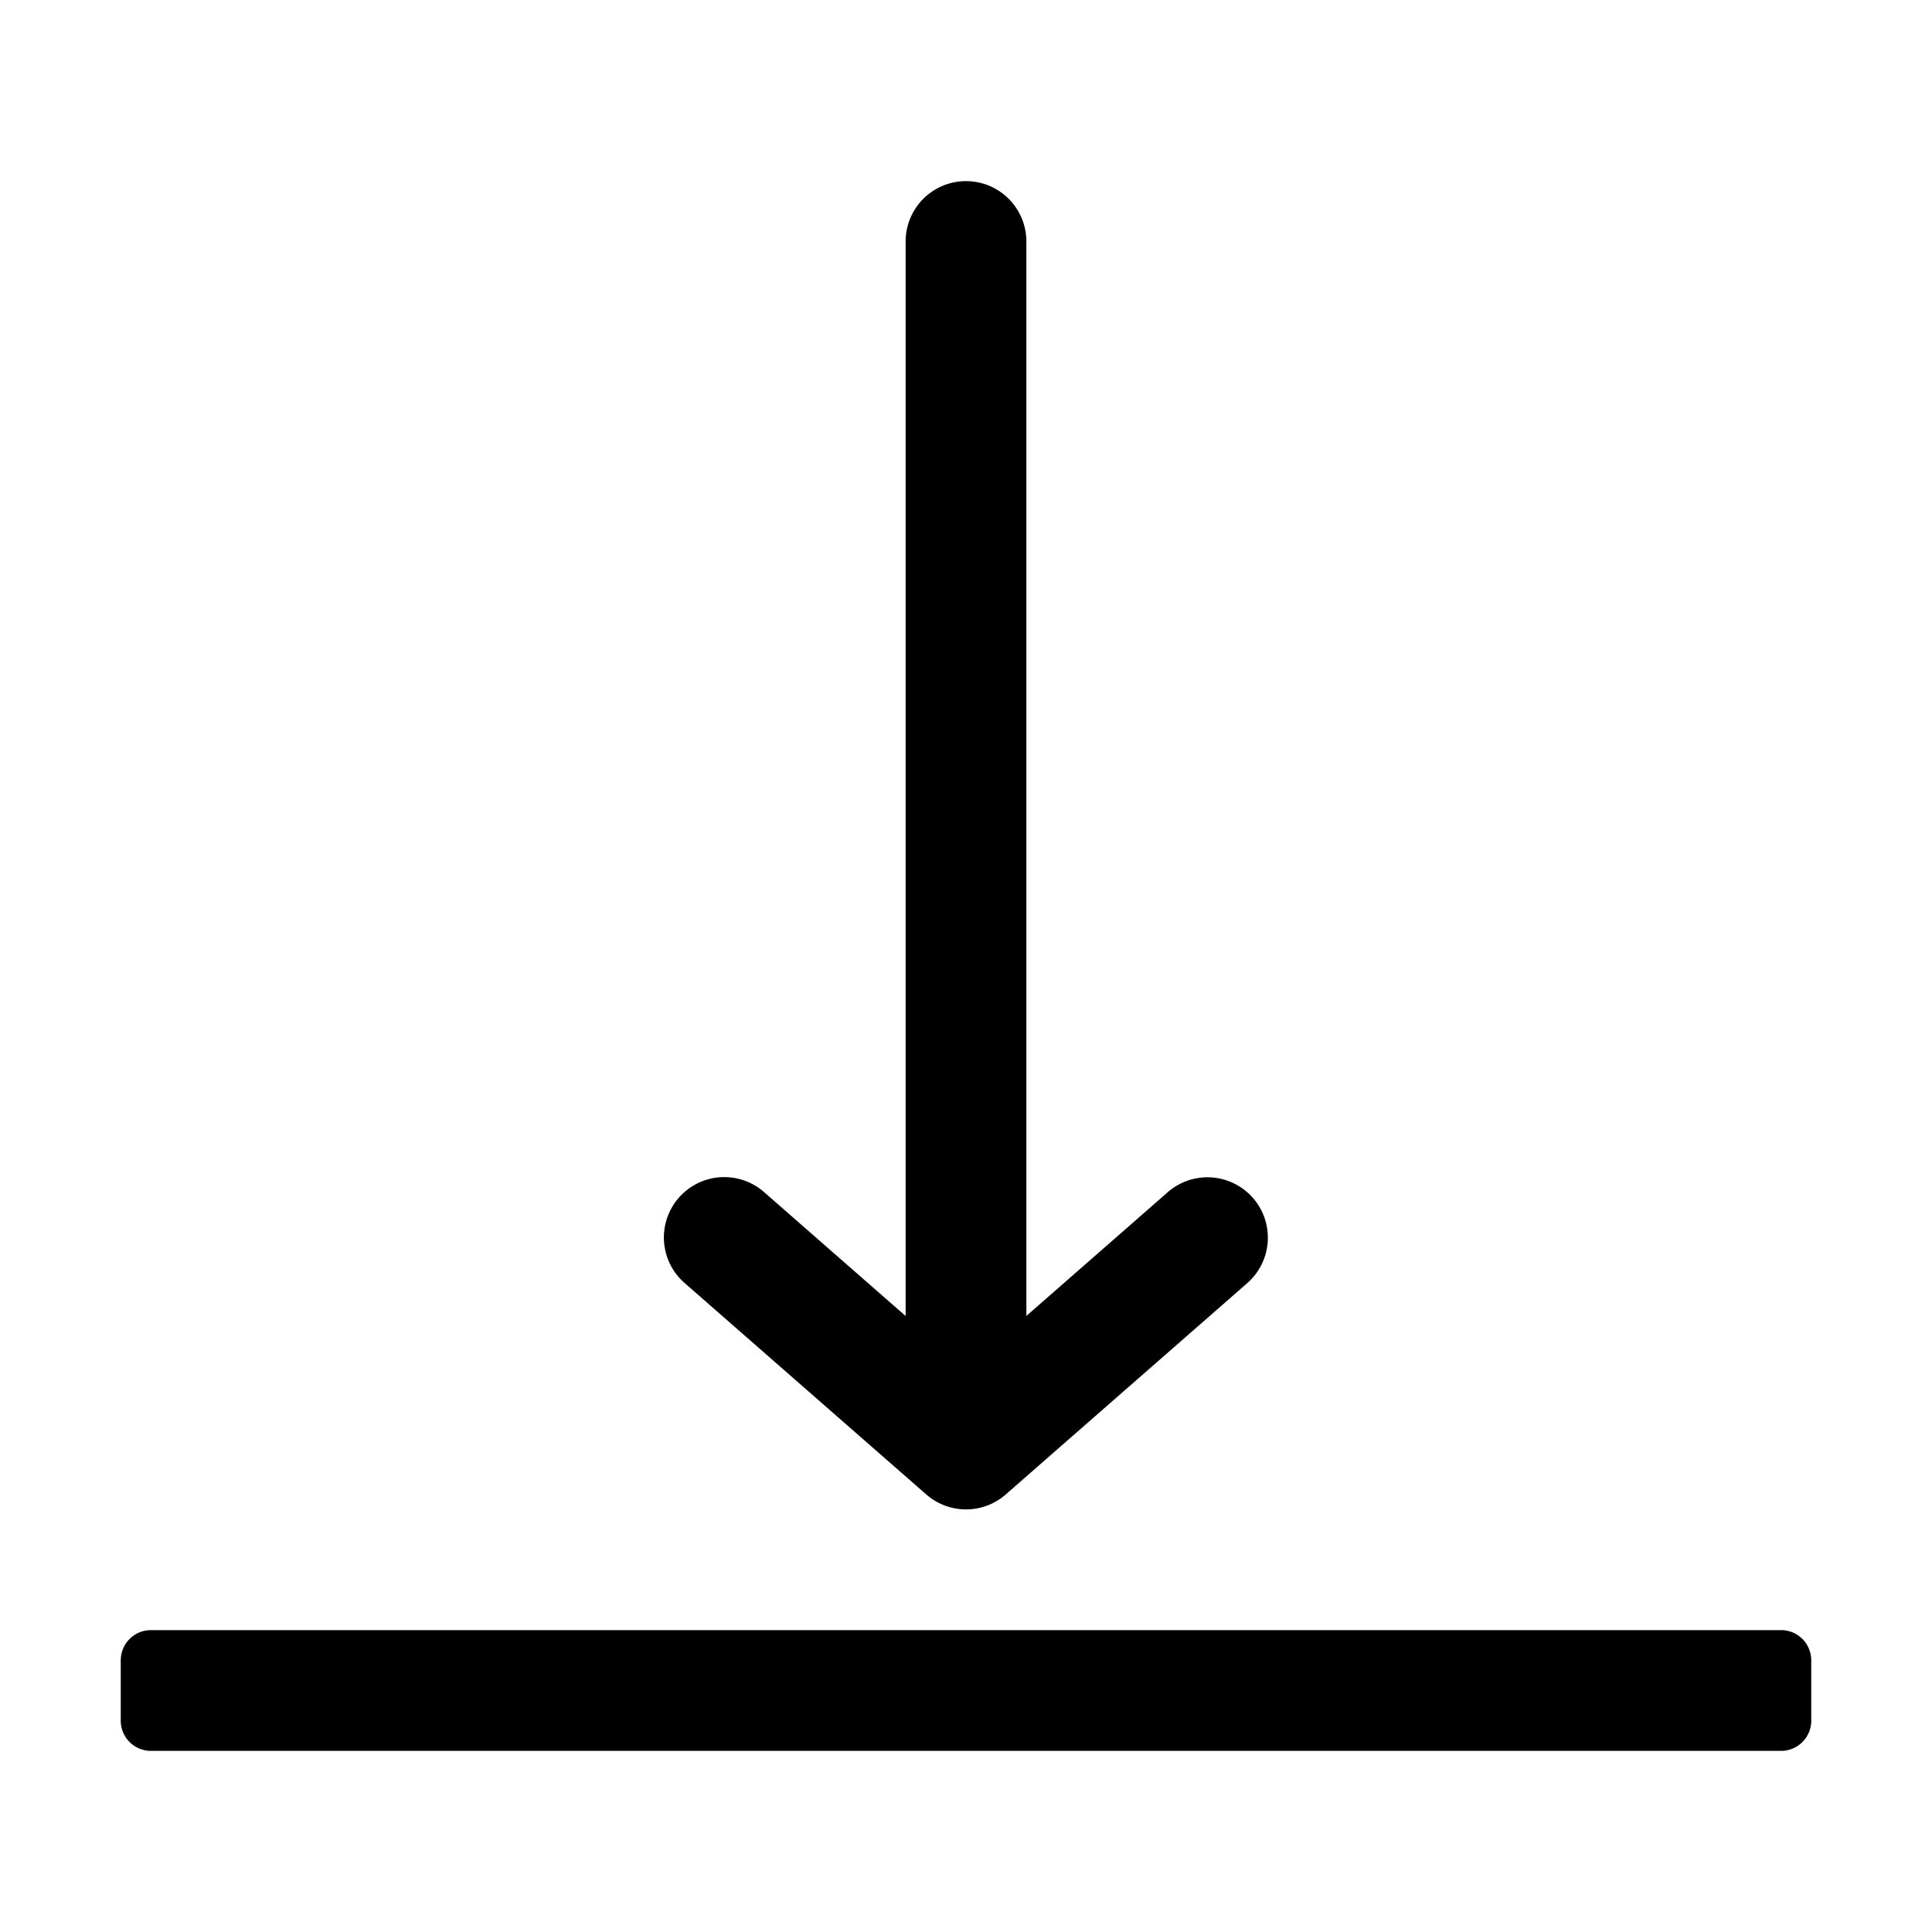 <svg xmlns="http://www.w3.org/2000/svg" width="32" height="32" viewBox="0 0 32 32">
  <path d="M2 28.5a.5.5 0 00.5.5h27a.5.5 0 00.5-.5v-1a.5.5 0 00-.5-.5h-27a.5.5 0 00-.5.5v1z"/>
  <path fill-rule="evenodd" d="M16.659 24.753a1 1 0 01-1.317 0l-4-3.5a1 1 0 111.316-1.506L15 21.797V4a1 1 0 112 0v17.796l2.341-2.049a1 1 0 011.317 1.506l-4 3.5z" clip-rule="evenodd"/>
</svg>
